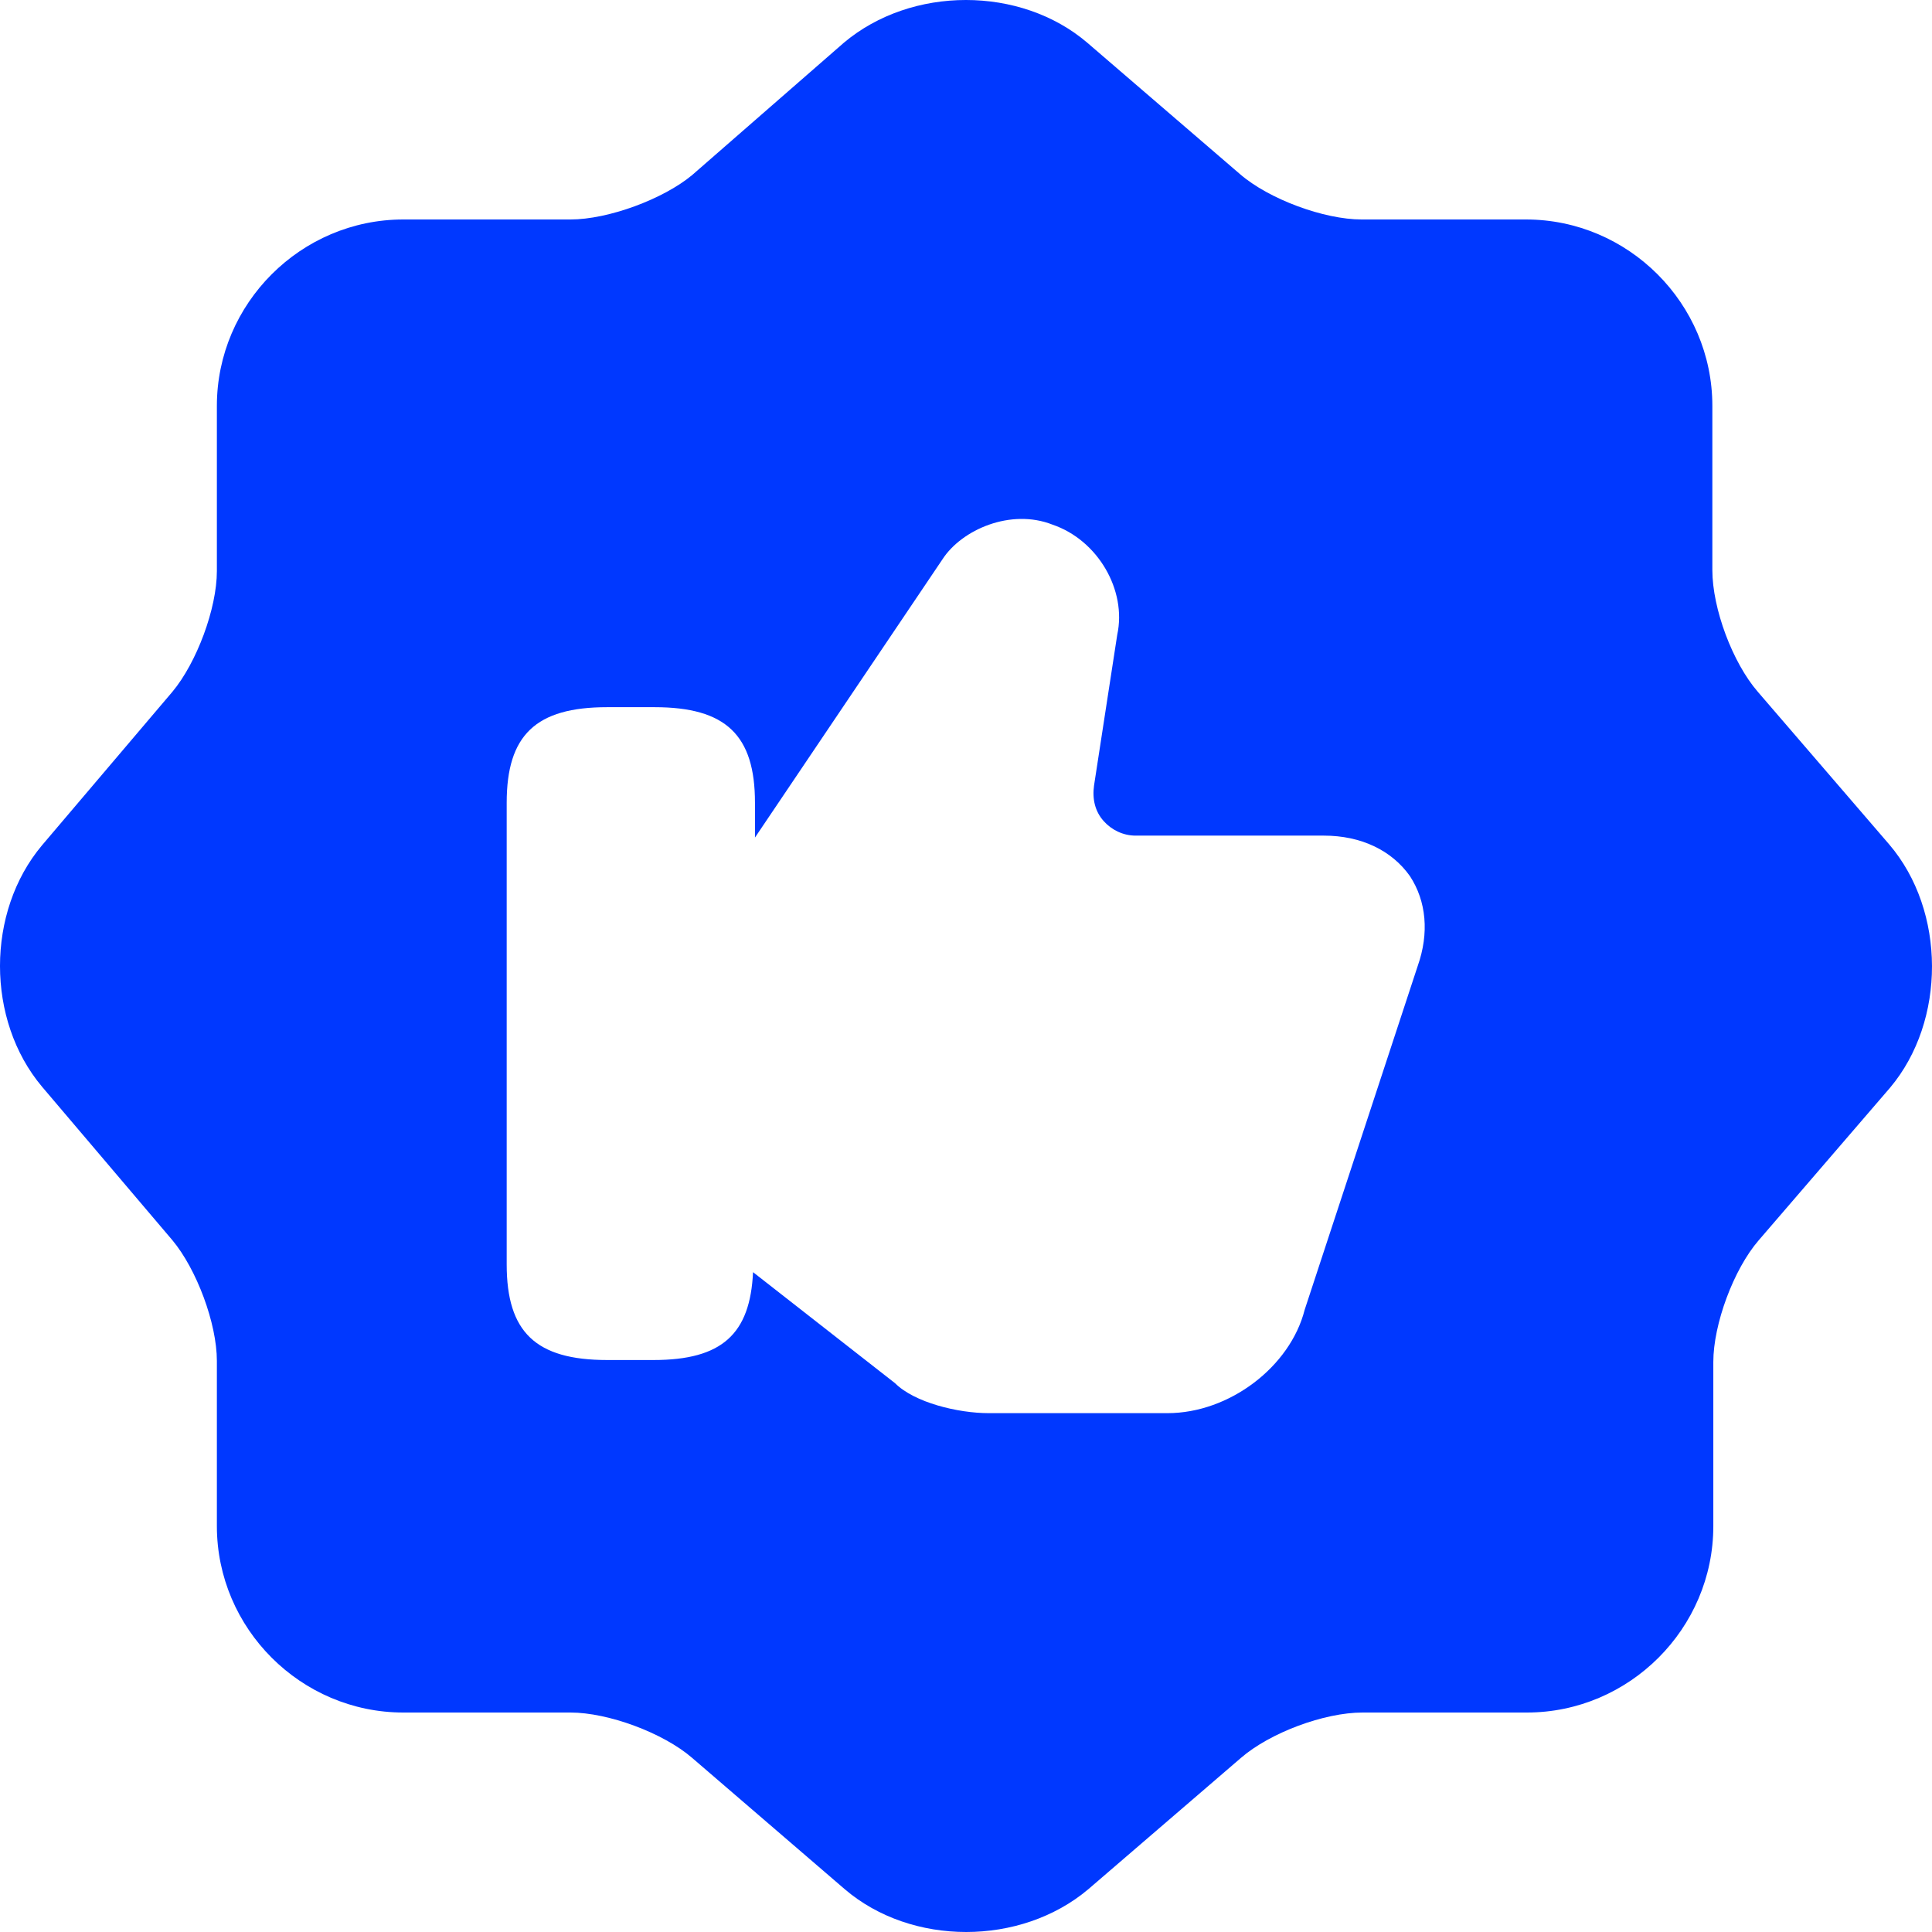 <svg width="110" height="110" viewBox="0 0 110 110" fill="none" xmlns="http://www.w3.org/2000/svg">
<path d="M107.559 48.072L100.079 39.384C98.649 37.734 97.494 34.655 97.494 32.456V23.108C97.494 17.279 92.708 12.496 86.878 12.496H77.527C75.382 12.496 72.247 11.341 70.597 9.911L61.906 2.433C58.111 -0.811 51.896 -0.811 48.046 2.433L39.41 9.966C37.76 11.341 34.625 12.496 32.48 12.496H22.964C17.134 12.496 12.348 17.279 12.348 23.108V32.511C12.348 34.655 11.193 37.734 9.818 39.384L2.393 48.127C-0.798 51.921 -0.798 58.079 2.393 61.873L9.818 70.616C11.193 72.266 12.348 75.345 12.348 77.489V86.892C12.348 92.721 17.134 97.504 22.964 97.504H32.48C34.625 97.504 37.76 98.659 39.41 100.089L48.101 107.567C51.896 110.811 58.111 110.811 61.961 107.567L70.652 100.089C72.302 98.659 75.382 97.504 77.582 97.504H86.933C92.763 97.504 97.549 92.721 97.549 86.892V77.544C97.549 75.4 98.704 72.266 100.134 70.616L107.614 61.928C110.804 58.134 110.804 51.866 107.559 48.072ZM80.718 55L74.282 74.575C73.457 77.819 69.992 80.459 66.472 80.459H56.296C54.536 80.459 52.061 79.854 50.961 78.754L42.875 72.431C42.71 75.95 41.115 77.434 37.21 77.434H34.57C30.499 77.434 28.849 75.84 28.849 71.991V45.707C28.849 41.858 30.499 40.264 34.57 40.264H37.265C41.335 40.264 42.985 41.858 42.985 45.707V47.687L53.656 31.851C54.756 30.146 57.561 28.936 59.926 29.871C62.511 30.751 64.162 33.61 63.611 36.14L62.291 44.718C62.181 45.487 62.346 46.202 62.842 46.752C63.282 47.247 63.942 47.577 64.657 47.577H75.382C77.472 47.577 79.233 48.402 80.278 49.886C81.213 51.316 81.378 53.13 80.718 55Z" fill="#0038FF"/>
</svg>

